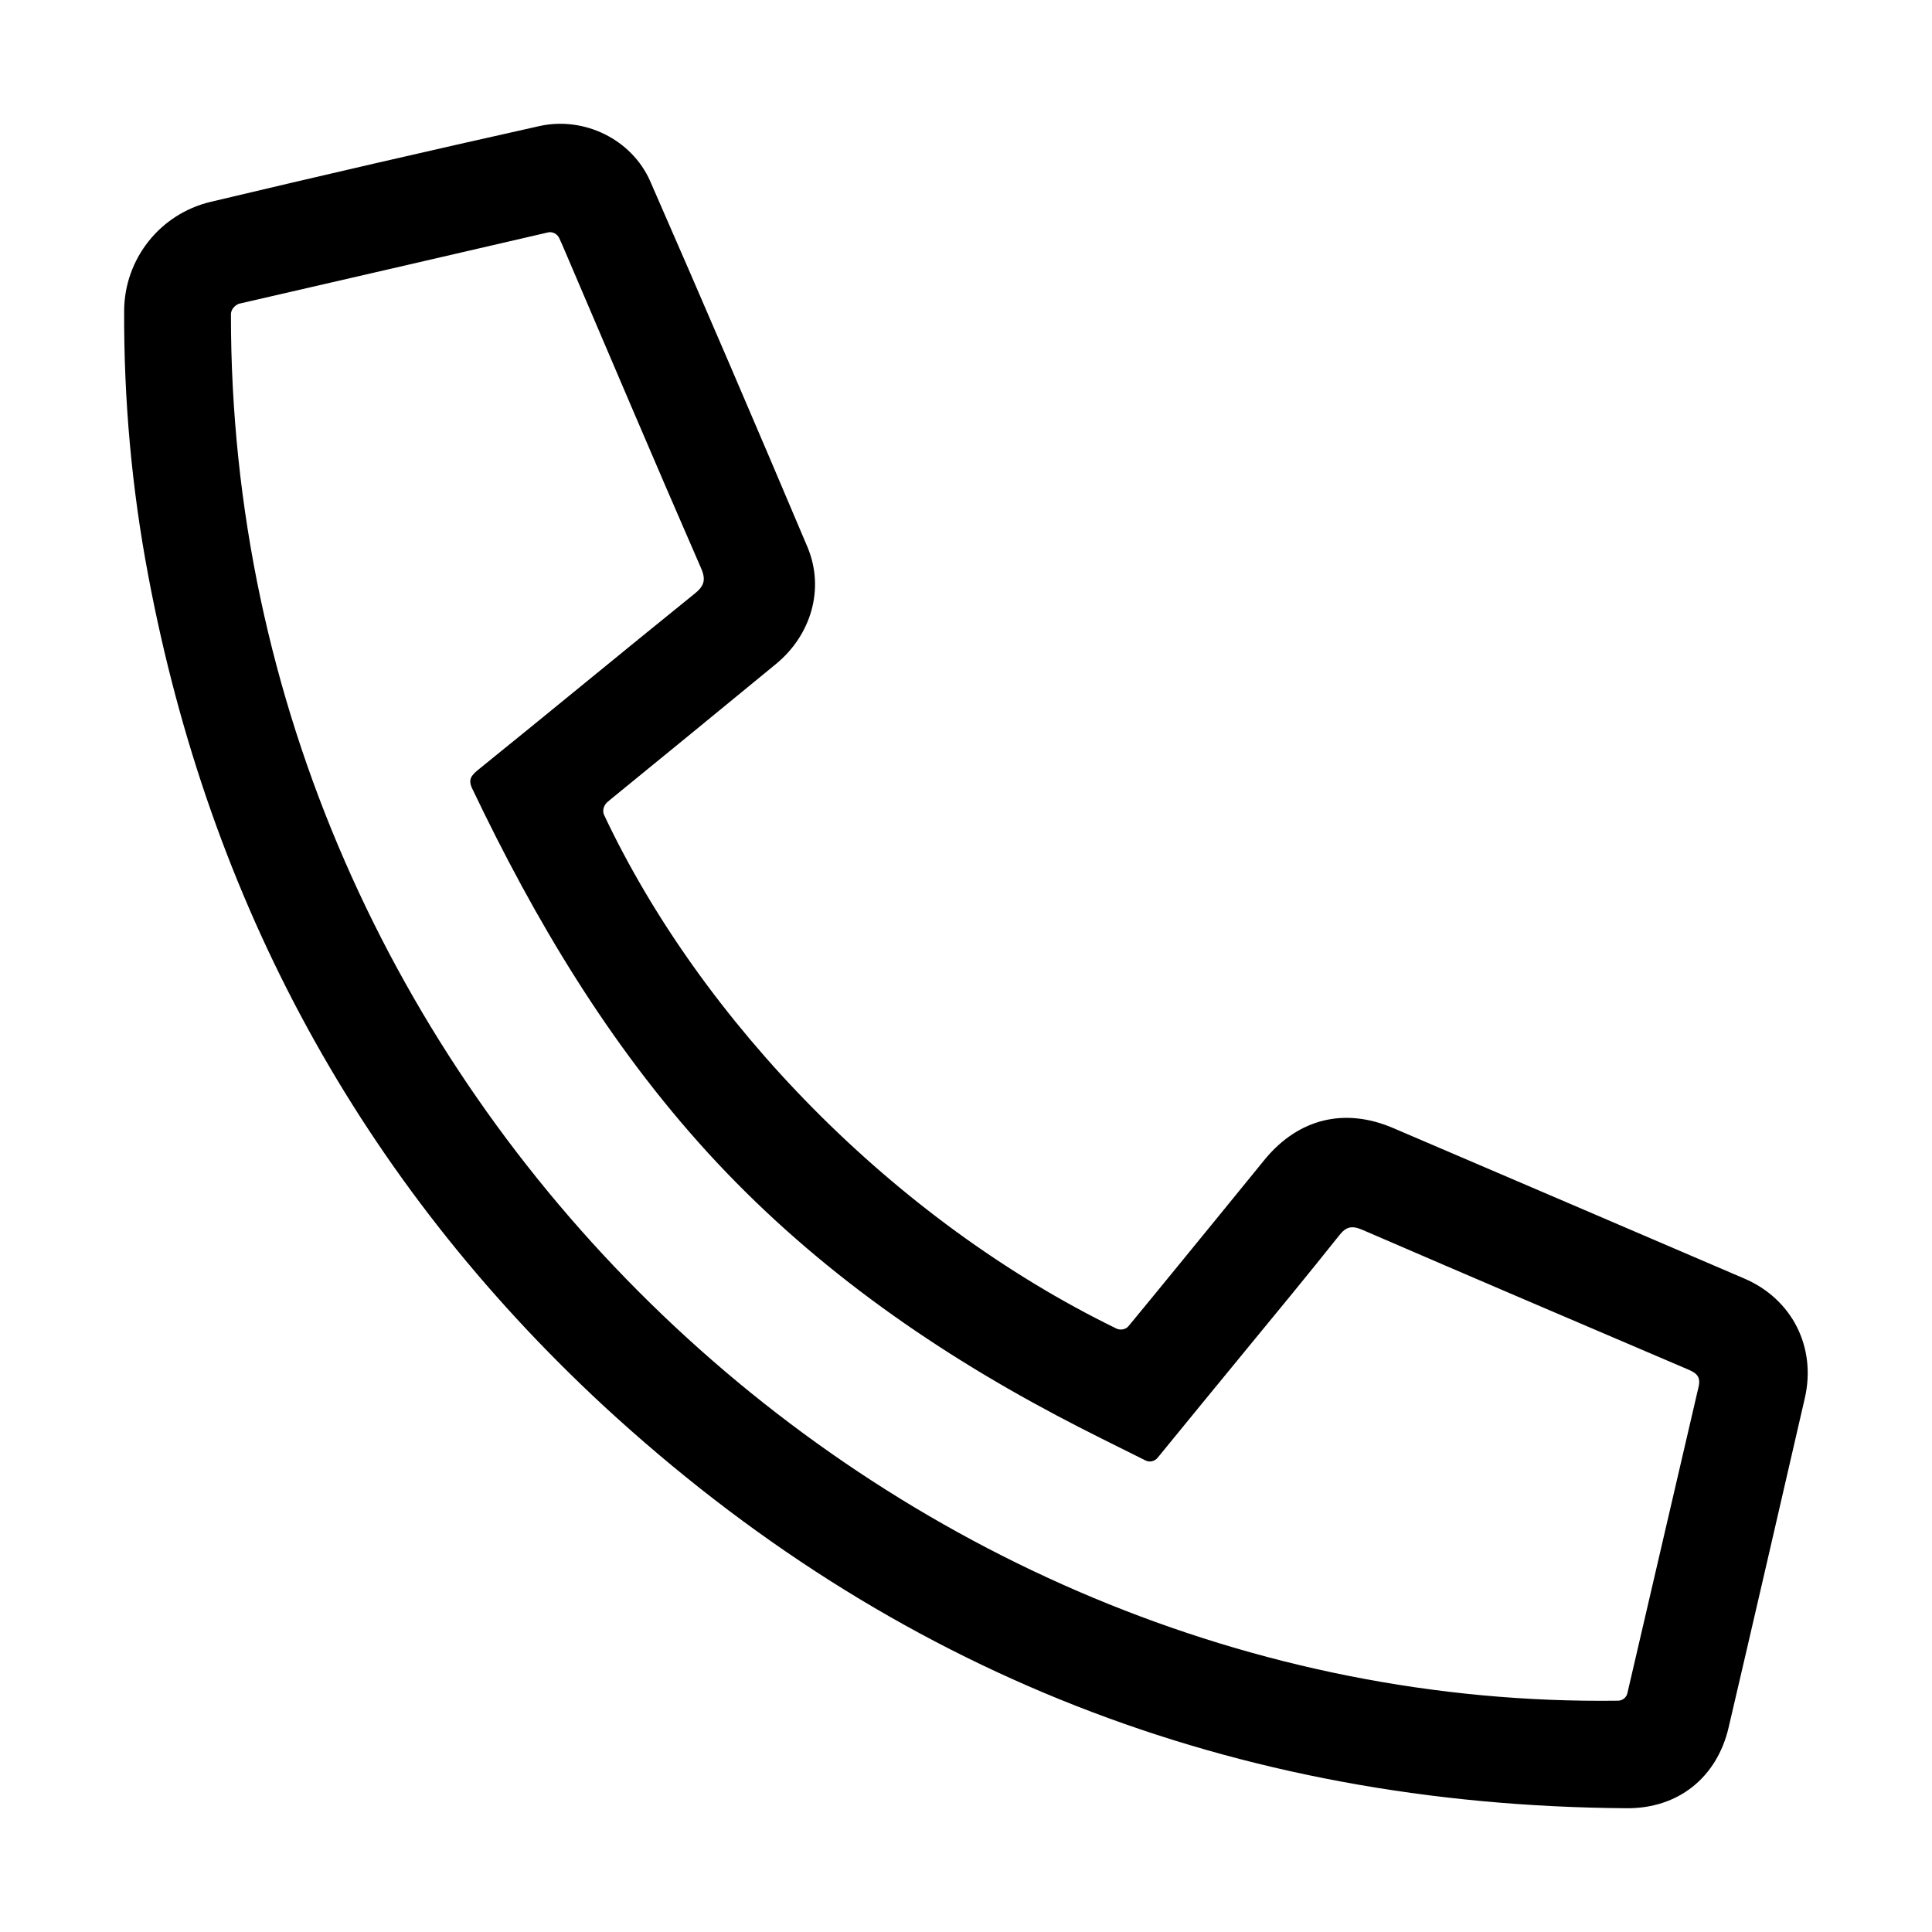 <?xml version="1.0" encoding="utf-8"?>
<!-- Generator: Adobe Illustrator 24.0.1, SVG Export Plug-In . SVG Version: 6.00 Build 0)  -->
<svg version="1.1" id="Layer_1" xmlns="http://www.w3.org/2000/svg" xmlns:xlink="http://www.w3.org/1999/xlink" x="0px" y="0px"
	 viewBox="0 0 512 512" style="enable-background:new 0 0 512 512;" xml:space="preserve">
<title>ionicons-v5-g</title>
<path d="M160.1,216c25.7,54.5,76.5,107.2,135.8,136.1c1.1,0.5,2.5,0.2,3.2-0.7c7.7-9.3,15.4-18.8,23.1-28.2
	c4.4-5.4,8.8-10.8,13.2-16.2c8.9-10.6,21-13.5,33.7-8.1c31.1,13.3,62.1,26.6,93.1,39.9c12.7,5.4,19.2,18.2,16.1,31.7
	c-6.7,29.1-13.4,58.2-20.2,87.3c-3.1,13.3-13.4,21.5-27,21.4c-104.1-0.7-194.7-36.1-271.1-106.6C95.5,312.8,55.6,239.1,39.3,152.6
	c-4.4-23.2-6.5-46.7-6.4-70.3c0.1-13.7,9.5-25.6,22.9-28.8c29-6.9,58.1-13.6,87.2-20.1c11.8-2.6,24.4,3.5,29.3,14.6
	c14.1,32.2,28,64.6,41.7,97c4.6,11,1,23.3-8.4,31c-14.7,12.1-29.4,24.1-44.1,36.1c-0.2,0.2-0.4,0.4-0.6,0.5
	C159.9,213.6,159.6,214.9,160.1,216z M61.2,83.3C61,289.7,235.3,453.3,428.8,450.7c1.2,0,2.3-0.9,2.5-2.1l0,0
	c6.3-27,12.5-53.9,18.8-80.9c0.7-2.8-0.4-3.8-2.8-4.8c-28.8-12.3-57.6-24.6-86.3-37c-2.8-1.2-4.3-0.8-6.1,1.5
	c-8.2,10.3-16.6,20.5-25,30.7c-7.6,9.3-15.3,18.6-23.1,28.2c-0.8,1-2.2,1.3-3.3,0.7c-8-4-15.8-7.8-23.5-11.9
	c-34.5-18.3-65.9-40.6-92.4-69.6c-26.2-28.7-45.8-61.6-62.4-96.4c-1.2-2.4-0.4-3.5,1.4-5c19.2-15.5,38.2-31.2,57.4-46.7
	c2.5-2,3.2-3.6,1.8-6.8c-12.4-28.4-24.5-57-36.7-85.5c-0.3-0.7-0.6-1.3-0.9-2c-0.5-1.1-1.8-1.8-3-1.5c-27.5,6.4-54.6,12.6-81.9,18.9
	C62.1,81,61.2,82.1,61.2,83.3z"/>
</svg>
